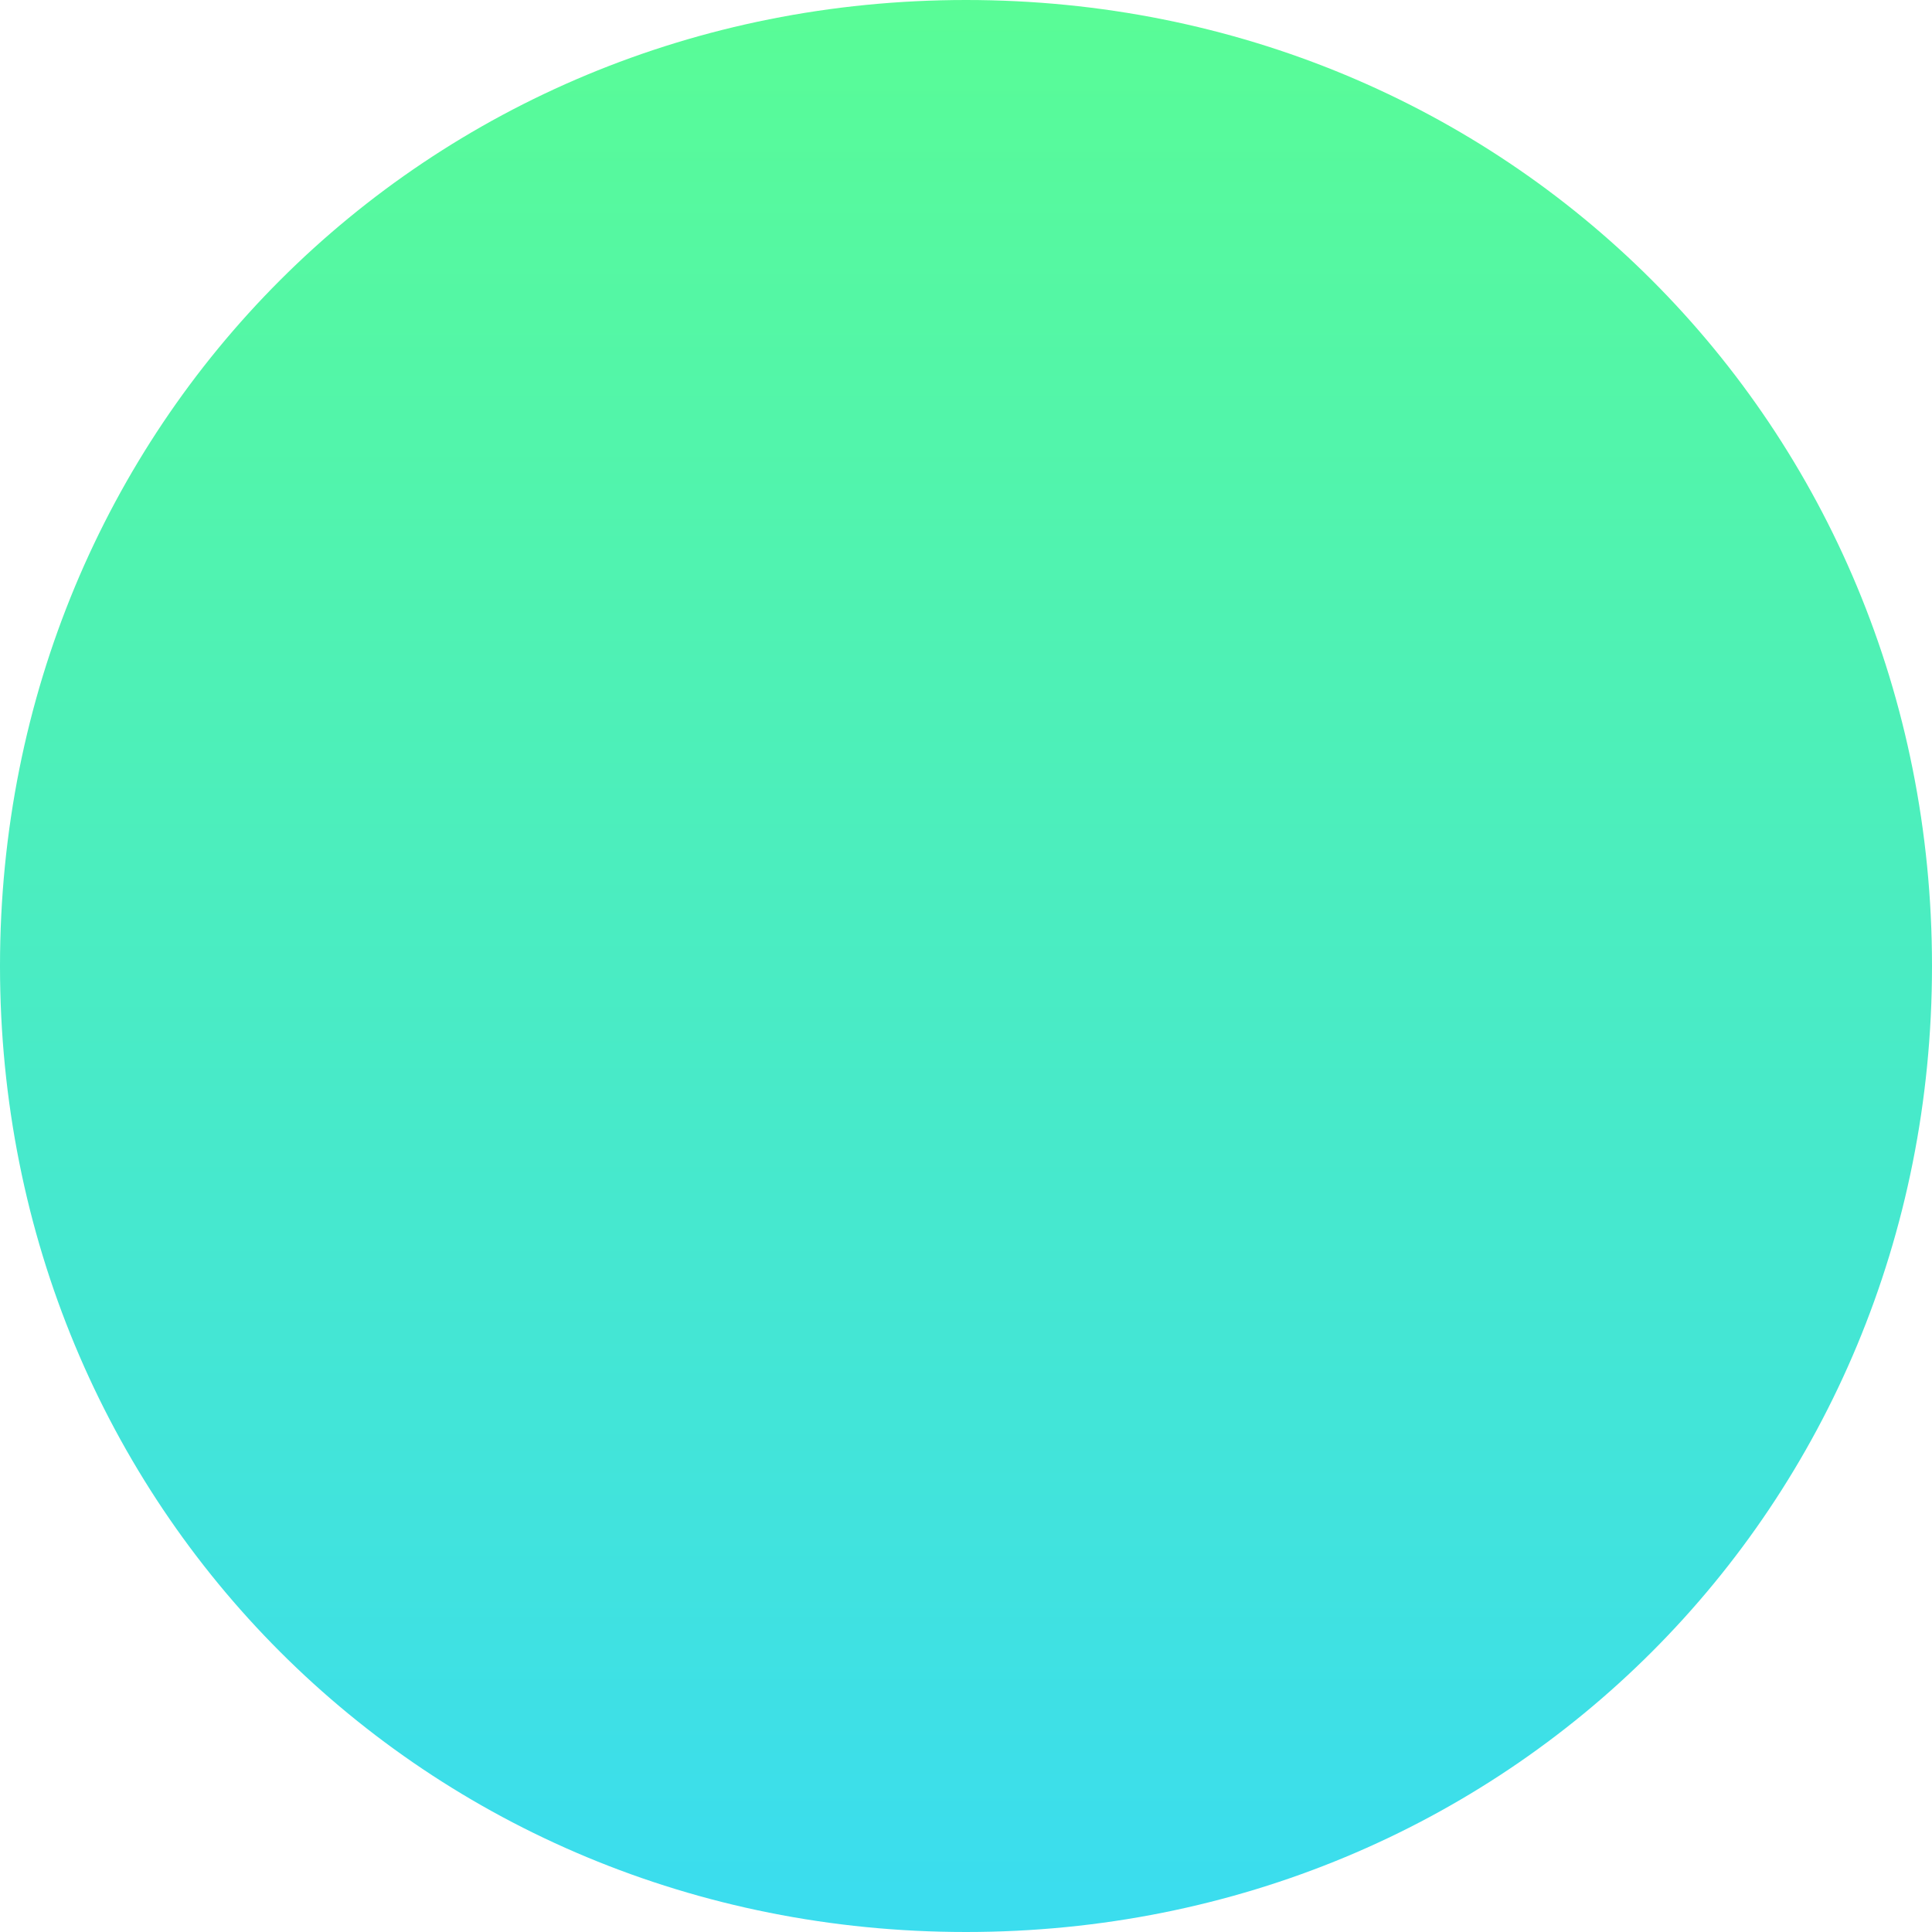 ﻿<?xml version="1.0" encoding="utf-8"?>
<svg version="1.1" xmlns:xlink="http://www.w3.org/1999/xlink" width="45px" height="45px" xmlns="http://www.w3.org/2000/svg">
  <defs>
    <linearGradient gradientUnits="userSpaceOnUse" x1="928.5" y1="2727" x2="928.5" y2="2771.1" id="LinearGradient212">
      <stop id="Stop213" stop-color="#59fc96" offset="0" />
      <stop id="Stop214" stop-color="#3bddee" offset="1" />
    </linearGradient>
  </defs>
  <g transform="matrix(1 0 0 1 -906 -2727 )">
    <path d="M 928.5 2727  C 941.1 2727  951 2736.9  951 2749.5  C 951 2762.1  941.1 2772  928.5 2772  C 915.9 2772  906 2762.1  906 2749.5  C 906 2736.9  915.9 2727  928.5 2727  Z " fill-rule="nonzero" fill="url(#LinearGradient212)" stroke="none" />
  </g>
</svg>